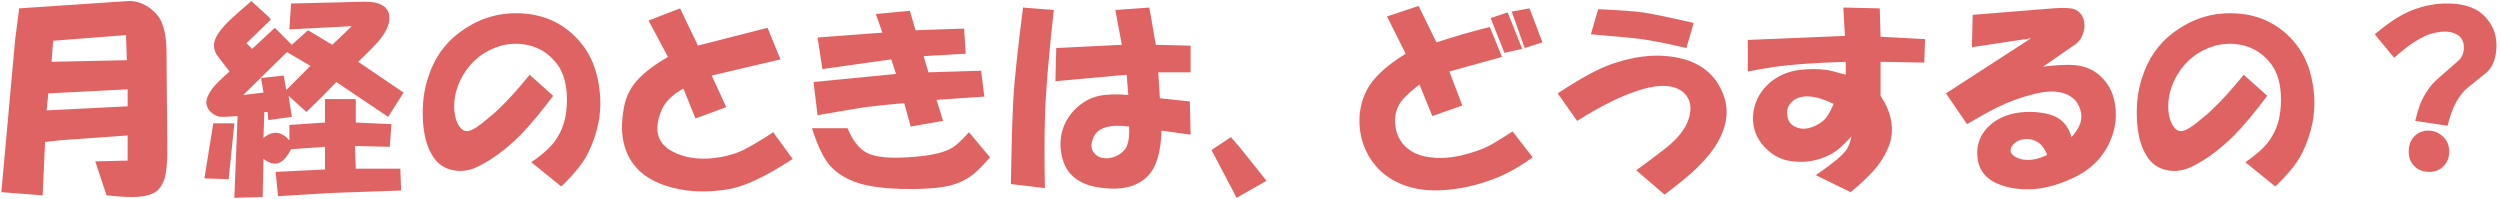 <svg width="579" height="46" viewBox="0 0 579 46" fill="none" xmlns="http://www.w3.org/2000/svg">
<path d="M3.5 9.25L4.438 1.938L29.562 0.25C31.312 0.125 33.062 0.688 34.812 1.938C35.938 2.812 36.75 3.75 37.25 4.75C38.125 6.5 38.562 9 38.562 12.25L38.75 34.562C38.75 37.562 38.562 39.75 38.188 41.125C37.688 42.75 36.938 43.875 35.938 44.5C34.812 45.25 33 45.625 30.5 45.625C29 45.625 27.062 45.5 24.688 45.25L22.062 37.375L29.562 37.188V31.375L13.812 32.5L10.438 32.875L9.875 45.25L0.312 44.5L3.5 9.25ZM29.562 24.625V20.688L11.188 21.625L10.812 25.562L29.562 24.625ZM29.375 13.938L29.188 8.125L12.312 9.438L11.938 14.312L29.375 13.938ZM49.4 28.562H54.275L52.962 41.5L47.337 41.312L49.4 28.562ZM53.337 4.562C54.962 3.062 56.587 1.625 58.212 0.25L62.337 4L62.712 4.562L57.087 10L58.4 11.312L63.65 6.438L67.588 10.375L71.338 7L76.963 10.375L81.463 6.062L67.025 6.812L67.4 0.812L82.775 0.438C85.025 0.312 86.65 0.438 87.65 0.812C89.025 1.312 89.838 2.125 90.088 3.25C90.463 4.875 89.838 6.75 88.213 8.875C87.338 10 85.588 11.812 82.963 14.312L93.463 21.438L89.9 27.062L77.9 19C75.65 21.375 73.338 23.688 70.963 25.938L66.838 22.188L67.588 27.062L62.15 27.812L61.962 25.938H61.212L61.025 31.938C63.15 30.188 65.15 30.375 67.025 32.5V28.938L75.275 28.375V22.938H82.213L82.4 23.125V28.375L90.65 28.75L90.275 34L82.213 33.812L82.4 39.062H92.713L92.9 44.125L76.775 44.688L64.4 45.438L63.837 39.812L75.275 39.25V34L67.4 34.562C66.65 36.062 65.838 37.062 64.963 37.562C63.837 38.188 62.525 37.938 61.025 36.812L60.837 45.625L54.275 45.812L55.025 26.875C53.4 27 52.212 27.062 51.462 27.062C50.337 27.062 49.337 26.562 48.462 25.562C47.712 24.562 47.587 23.5 48.087 22.375C48.587 21.25 49.337 20.188 50.337 19.188C51.212 18.312 52.15 17.438 53.15 16.562C51.525 14.438 50.525 13.125 50.15 12.625C49.65 11.75 49.462 10.875 49.587 10C49.837 8.5 51.087 6.688 53.337 4.562ZM61.025 21.438L60.462 18.062L65.713 17.5L66.275 20.688H66.463L71.9 15.25L66.463 12.062L56.337 22L61.025 21.438ZM123.05 37.562C126.175 35.438 128.238 33.438 129.238 31.562C130.613 29.312 131.3 26.5 131.3 23.125C131.3 19.625 130.55 16.875 129.05 14.875C127.55 12.875 125.675 11.5 123.425 10.75C121.05 10 118.613 9.938 116.113 10.562C112.238 11.688 109.3 13.938 107.3 17.312C105.675 20.062 104.988 22.875 105.238 25.75C105.363 27 105.675 28.062 106.175 28.938C106.925 30.188 107.8 30.625 108.8 30.25C109.675 30 110.925 29.188 112.55 27.812C113.8 26.812 114.738 26 115.363 25.375C117.613 23.25 120.05 20.562 122.675 17.312L128.113 22.188C125.113 26.188 122.55 29.25 120.425 31.375C117.3 34.5 114.113 36.875 110.863 38.5C108.863 39.5 106.925 39.812 105.05 39.438C102.925 39.062 101.3 37.938 100.175 36.062C98.8 33.938 98.05 31 97.925 27.25C97.8 24 98.175 21 99.05 18.25C100.425 13.75 102.863 10.188 106.363 7.562C110.363 4.562 114.738 3.062 119.488 3.062C125.488 3.062 130.363 5.188 134.113 9.438C136.238 11.812 137.675 14.75 138.425 18.25C139.175 21.75 139.238 25.125 138.613 28.375C138.113 30.875 137.3 33.25 136.175 35.5C135.05 37.75 132.988 40.312 129.988 43.188L123.05 37.562ZM150.2 4.75L157.512 1.938L161.637 10.562L177.762 6.438L180.762 13.75L164.825 17.5L168.2 24.812L161.075 27.438L158.262 20.5C155.637 22 153.95 23.688 153.2 25.562C151.325 30.062 152.2 33.25 155.825 35.125C158.45 36.5 161.575 37 165.2 36.625C167.575 36.375 169.762 35.812 171.762 34.938C174.012 33.812 176.45 32.375 179.075 30.625L183.575 36.812C177.7 40.688 172.887 43 169.137 43.75C165.637 44.375 162.325 44.5 159.2 44.125C154.45 43.5 150.762 42 148.137 39.625C144.637 36.25 143.387 31.562 144.387 25.562C144.762 22.938 145.762 20.688 147.387 18.812C149.012 16.938 151.45 15.062 154.7 13.188L150.2 4.75ZM196.288 29.688C197.538 32.688 199.1 34.625 200.975 35.5C202.85 36.375 205.85 36.688 209.975 36.438C214.6 36.188 217.913 35.562 219.913 34.562C221.038 34.062 222.538 32.75 224.413 30.625L229.288 36.438C227.663 38.312 226.288 39.688 225.163 40.562C223.663 41.688 221.913 42.5 219.913 43C217.163 43.625 213.35 43.875 208.475 43.75C204.6 43.625 201.413 43.188 198.913 42.438C196.163 41.562 193.975 40.25 192.35 38.5C190.85 36.875 189.413 33.938 188.038 29.688H196.288ZM207.538 17.125L206.413 13.75L190.475 16L189.35 8.688L204.35 7.562L202.85 3.25L210.725 2.5L212.038 7L223.288 6.625L223.663 12.438L213.913 13L215.038 16.75L227.225 16.375L227.975 22.375L216.913 23.125L218.413 28L210.913 29.312L209.413 23.875C205.413 24.25 202.413 24.562 200.413 24.812C197.288 25.312 193.6 25.938 189.35 26.688L188.413 19L207.538 17.125ZM244.062 2.312C242.812 13.562 242.125 22 242 27.625C241.875 31.875 241.875 37.188 242 43.562L234.125 42.625C234.25 34.25 234.438 27.688 234.688 22.938C234.938 18.562 235.688 11.5 236.938 1.75L244.062 2.312ZM244.625 11.125L259.812 10.375L258.312 2.312L266.188 1.75L267.688 10.375L275.75 10.562V16.75H268.25L268.625 22.75L275.562 23.5L275.75 31.188L269 30.25C268.875 35.125 267.875 38.562 266 40.562C263.75 43.062 260.312 44.062 255.688 43.562C250.188 43.062 246.938 40.625 245.938 36.25C245.062 32.25 245.938 28.75 248.562 25.75C250.312 23.875 252.312 22.688 254.562 22.188C256.438 21.812 258.688 21.75 261.312 22L260.938 17.312L244.438 18.812L244.625 11.125ZM260.562 34.562C261.312 33.562 261.625 31.812 261.5 29.312C259.375 29.062 257.812 29.062 256.812 29.312C254.812 29.688 253.562 30.688 253.062 32.312C252.562 33.688 252.75 34.812 253.625 35.688C254.375 36.438 255.438 36.75 256.812 36.625C258.438 36.375 259.688 35.688 260.562 34.562ZM285.087 31.75L287.337 34.375L293.337 41.875L286.4 45.812L280.587 34.75L285.087 31.75ZM321.237 3.812L328.55 1.375L332.675 9.812C337.3 8.312 341.425 7.125 345.05 6.25L347.862 13.188L335.675 16.562L338.675 24.438L331.737 26.875L328.737 19.562C326.987 20.938 325.675 22.125 324.8 23.125C323.8 24.375 323.237 25.75 323.112 27.25C322.987 30 323.737 32.188 325.362 33.812C326.862 35.312 328.862 36.188 331.362 36.438C334.237 36.812 337.425 36.438 340.925 35.312C342.675 34.812 344.3 34.125 345.8 33.25C347.3 32.375 348.8 31.438 350.3 30.438L354.987 36.438C352.362 38.312 349.925 39.75 347.675 40.75C343.55 42.5 339.487 43.562 335.487 43.938C330.737 44.438 326.675 43.812 323.3 42.062C320.8 40.812 318.8 39 317.3 36.625C315.8 34.25 314.987 31.625 314.862 28.75C314.737 25.875 315.3 23.25 316.55 20.875C317.925 18.125 320.925 15.312 325.55 12.438L321.237 3.812ZM349.175 2.875L352.55 11.312L348.425 12.25L345.237 4.188L349.175 2.875ZM354.237 1.938L357.237 9.812L353.112 11.125L350.112 2.688L354.237 1.938ZM393.013 38.875C391.513 40.375 389.013 42.438 385.513 45.062L378.95 39.438C381.2 37.812 383.45 36.125 385.7 34.375C388.575 32.125 390.388 29.812 391.138 27.438C391.638 25.812 391.638 24.375 391.138 23.125C390.513 21.75 389.45 20.812 387.95 20.312C385.7 19.562 382.763 19.812 379.138 21.062C375.263 22.312 370.638 24.625 365.263 28L360.763 21.625C366.263 18 370.575 15.688 373.7 14.688C378.2 13.188 382.325 12.625 386.075 13C391.575 13.5 395.513 15.625 397.888 19.375C399.888 22.625 400.388 25.938 399.388 29.312C398.513 32.438 396.388 35.625 393.013 38.875ZM380.45 2.875C382.325 3.125 386.263 3.938 392.263 5.312L390.575 11.125C386.325 10.125 382.888 9.438 380.263 9.062C378.388 8.812 374.45 8.438 368.45 7.938L370.138 2.125C375.388 2.375 378.825 2.625 380.45 2.875ZM427.288 8.312L426.913 1.75L435.35 1.938L435.538 8.5L445.85 9.062L445.663 14.5L435.538 14.312V22.188C437.788 25.562 438.6 28.875 437.975 32.125C437.475 34.25 436.413 36.375 434.788 38.5C433.288 40.375 431.225 42.375 428.6 44.5L420.538 40.562C424.163 38.062 426.413 36.25 427.288 35.125C428.038 34.25 428.538 33.062 428.788 31.562C427.038 33.562 425.475 34.938 424.1 35.688C421.225 37.188 418.288 37.75 415.288 37.375C412.413 37.125 409.975 35.75 407.975 33.25C406.35 31.125 405.725 28.688 406.1 25.938C406.475 23.312 407.725 21.062 409.85 19.188C411.725 17.562 414.038 16.562 416.788 16.188C419.038 15.938 421.1 15.938 422.975 16.188C423.85 16.312 425.35 16.688 427.475 17.312V14.312C420.225 14.562 414.85 14.938 411.35 15.438C409.6 15.688 407.413 16.062 404.788 16.562V9.25L427.288 8.312ZM422.225 28C423.1 27.25 423.913 25.938 424.663 24.062C421.788 22.688 419.475 22.125 417.725 22.375C416.475 22.5 415.475 23 414.725 23.875C413.975 24.75 413.725 25.75 413.975 26.875C414.1 28 414.663 28.812 415.663 29.312C416.663 29.812 417.725 29.938 418.85 29.688C420.225 29.312 421.35 28.75 422.225 28ZM470.375 8.875L456.688 10.938L456.875 3.438L475.438 1.938C477.188 1.812 478.562 1.812 479.562 1.938C480.688 2.062 481.562 2.625 482.188 3.625C482.812 4.75 482.938 6 482.562 7.375C482.188 8.75 481.5 9.75 480.5 10.375L473.188 15.438C476.062 15.062 478.5 14.938 480.5 15.062C482.875 15.312 484.812 16.125 486.312 17.5C488.312 19.25 489.5 21.562 489.875 24.438C490.25 27.062 489.938 29.625 488.938 32.125C487.312 36.25 484.312 39.312 479.938 41.312C476.938 42.688 474.125 43.5 471.5 43.75C468.75 44 466.188 43.75 463.812 43C460.312 41.875 458.375 39.75 458 36.625C457.625 33.375 458.75 30.688 461.375 28.562C463 27.312 464.938 26.5 467.188 26.125C469.812 25.75 472.312 25.875 474.688 26.5C477.312 27.25 479 29 479.75 31.75C481.5 29.875 482.25 28.062 482 26.312C481.625 23.938 480.312 22.375 478.062 21.625C476.188 21 473.812 21.062 470.938 21.812C467.938 22.562 465.062 23.625 462.312 25C460.562 25.875 458.312 27.125 455.562 28.75L450.688 21.625L470.375 8.875ZM467.938 36.812C469.688 37.312 471.75 37 474.125 35.875C473.5 34.25 472.625 33.188 471.5 32.688C470.5 32.188 469.438 32.062 468.312 32.312C467.188 32.562 466.375 33.125 465.875 34C465.25 35.25 465.938 36.188 467.938 36.812ZM520.025 37.562C523.15 35.438 525.212 33.438 526.212 31.562C527.587 29.312 528.275 26.5 528.275 23.125C528.275 19.625 527.525 16.875 526.025 14.875C524.525 12.875 522.65 11.5 520.4 10.75C518.025 10 515.587 9.938 513.087 10.562C509.212 11.688 506.275 13.938 504.275 17.312C502.65 20.062 501.962 22.875 502.212 25.75C502.337 27 502.65 28.062 503.15 28.938C503.9 30.188 504.775 30.625 505.775 30.25C506.65 30 507.9 29.188 509.525 27.812C510.775 26.812 511.712 26 512.337 25.375C514.587 23.25 517.025 20.562 519.65 17.312L525.087 22.188C522.087 26.188 519.525 29.25 517.4 31.375C514.275 34.5 511.087 36.875 507.837 38.5C505.837 39.5 503.9 39.812 502.025 39.438C499.9 39.062 498.275 37.938 497.15 36.062C495.775 33.938 495.025 31 494.9 27.25C494.775 24 495.15 21 496.025 18.25C497.4 13.75 499.837 10.188 503.337 7.562C507.337 4.562 511.712 3.062 516.462 3.062C522.462 3.062 527.337 5.188 531.087 9.438C533.212 11.812 534.65 14.75 535.4 18.25C536.15 21.75 536.212 25.125 535.587 28.375C535.087 30.875 534.275 33.25 533.15 35.5C532.025 37.75 529.962 40.312 526.962 43.188L520.025 37.562ZM571.737 20.125C569.487 21.875 567.862 24.875 566.862 29.125L559.362 28C559.987 25.5 560.55 23.812 561.05 22.938C562.05 20.938 563.3 19.312 564.8 18.062L569.487 13.938C570.362 13.062 570.737 11.938 570.612 10.562C570.487 9.312 569.925 8.438 568.925 7.938C567.55 7.188 565.675 7.125 563.3 7.75C560.925 8.375 557.987 10.25 554.487 13.375L549.987 7.938C552.987 5.438 555.612 3.688 557.862 2.688C560.487 1.562 563.175 0.938 565.925 0.812C570.05 0.688 573.112 1.562 575.112 3.438C577.487 5.688 578.487 8.5 578.112 11.875C577.862 14.25 576.987 16 575.487 17.125L571.737 20.125ZM559.175 38.5C558.3 37.625 557.862 36.5 557.862 35.125C557.862 33.625 558.3 32.438 559.175 31.562C560.05 30.688 561.112 30.25 562.362 30.25C563.737 30.25 564.925 30.75 565.925 31.75C566.8 32.625 567.237 33.75 567.237 35.125C567.237 36.5 566.8 37.625 565.925 38.5C565.05 39.375 563.987 39.812 562.737 39.812C561.237 39.812 560.05 39.375 559.175 38.5Z" fill="#E06363"/>
</svg>

